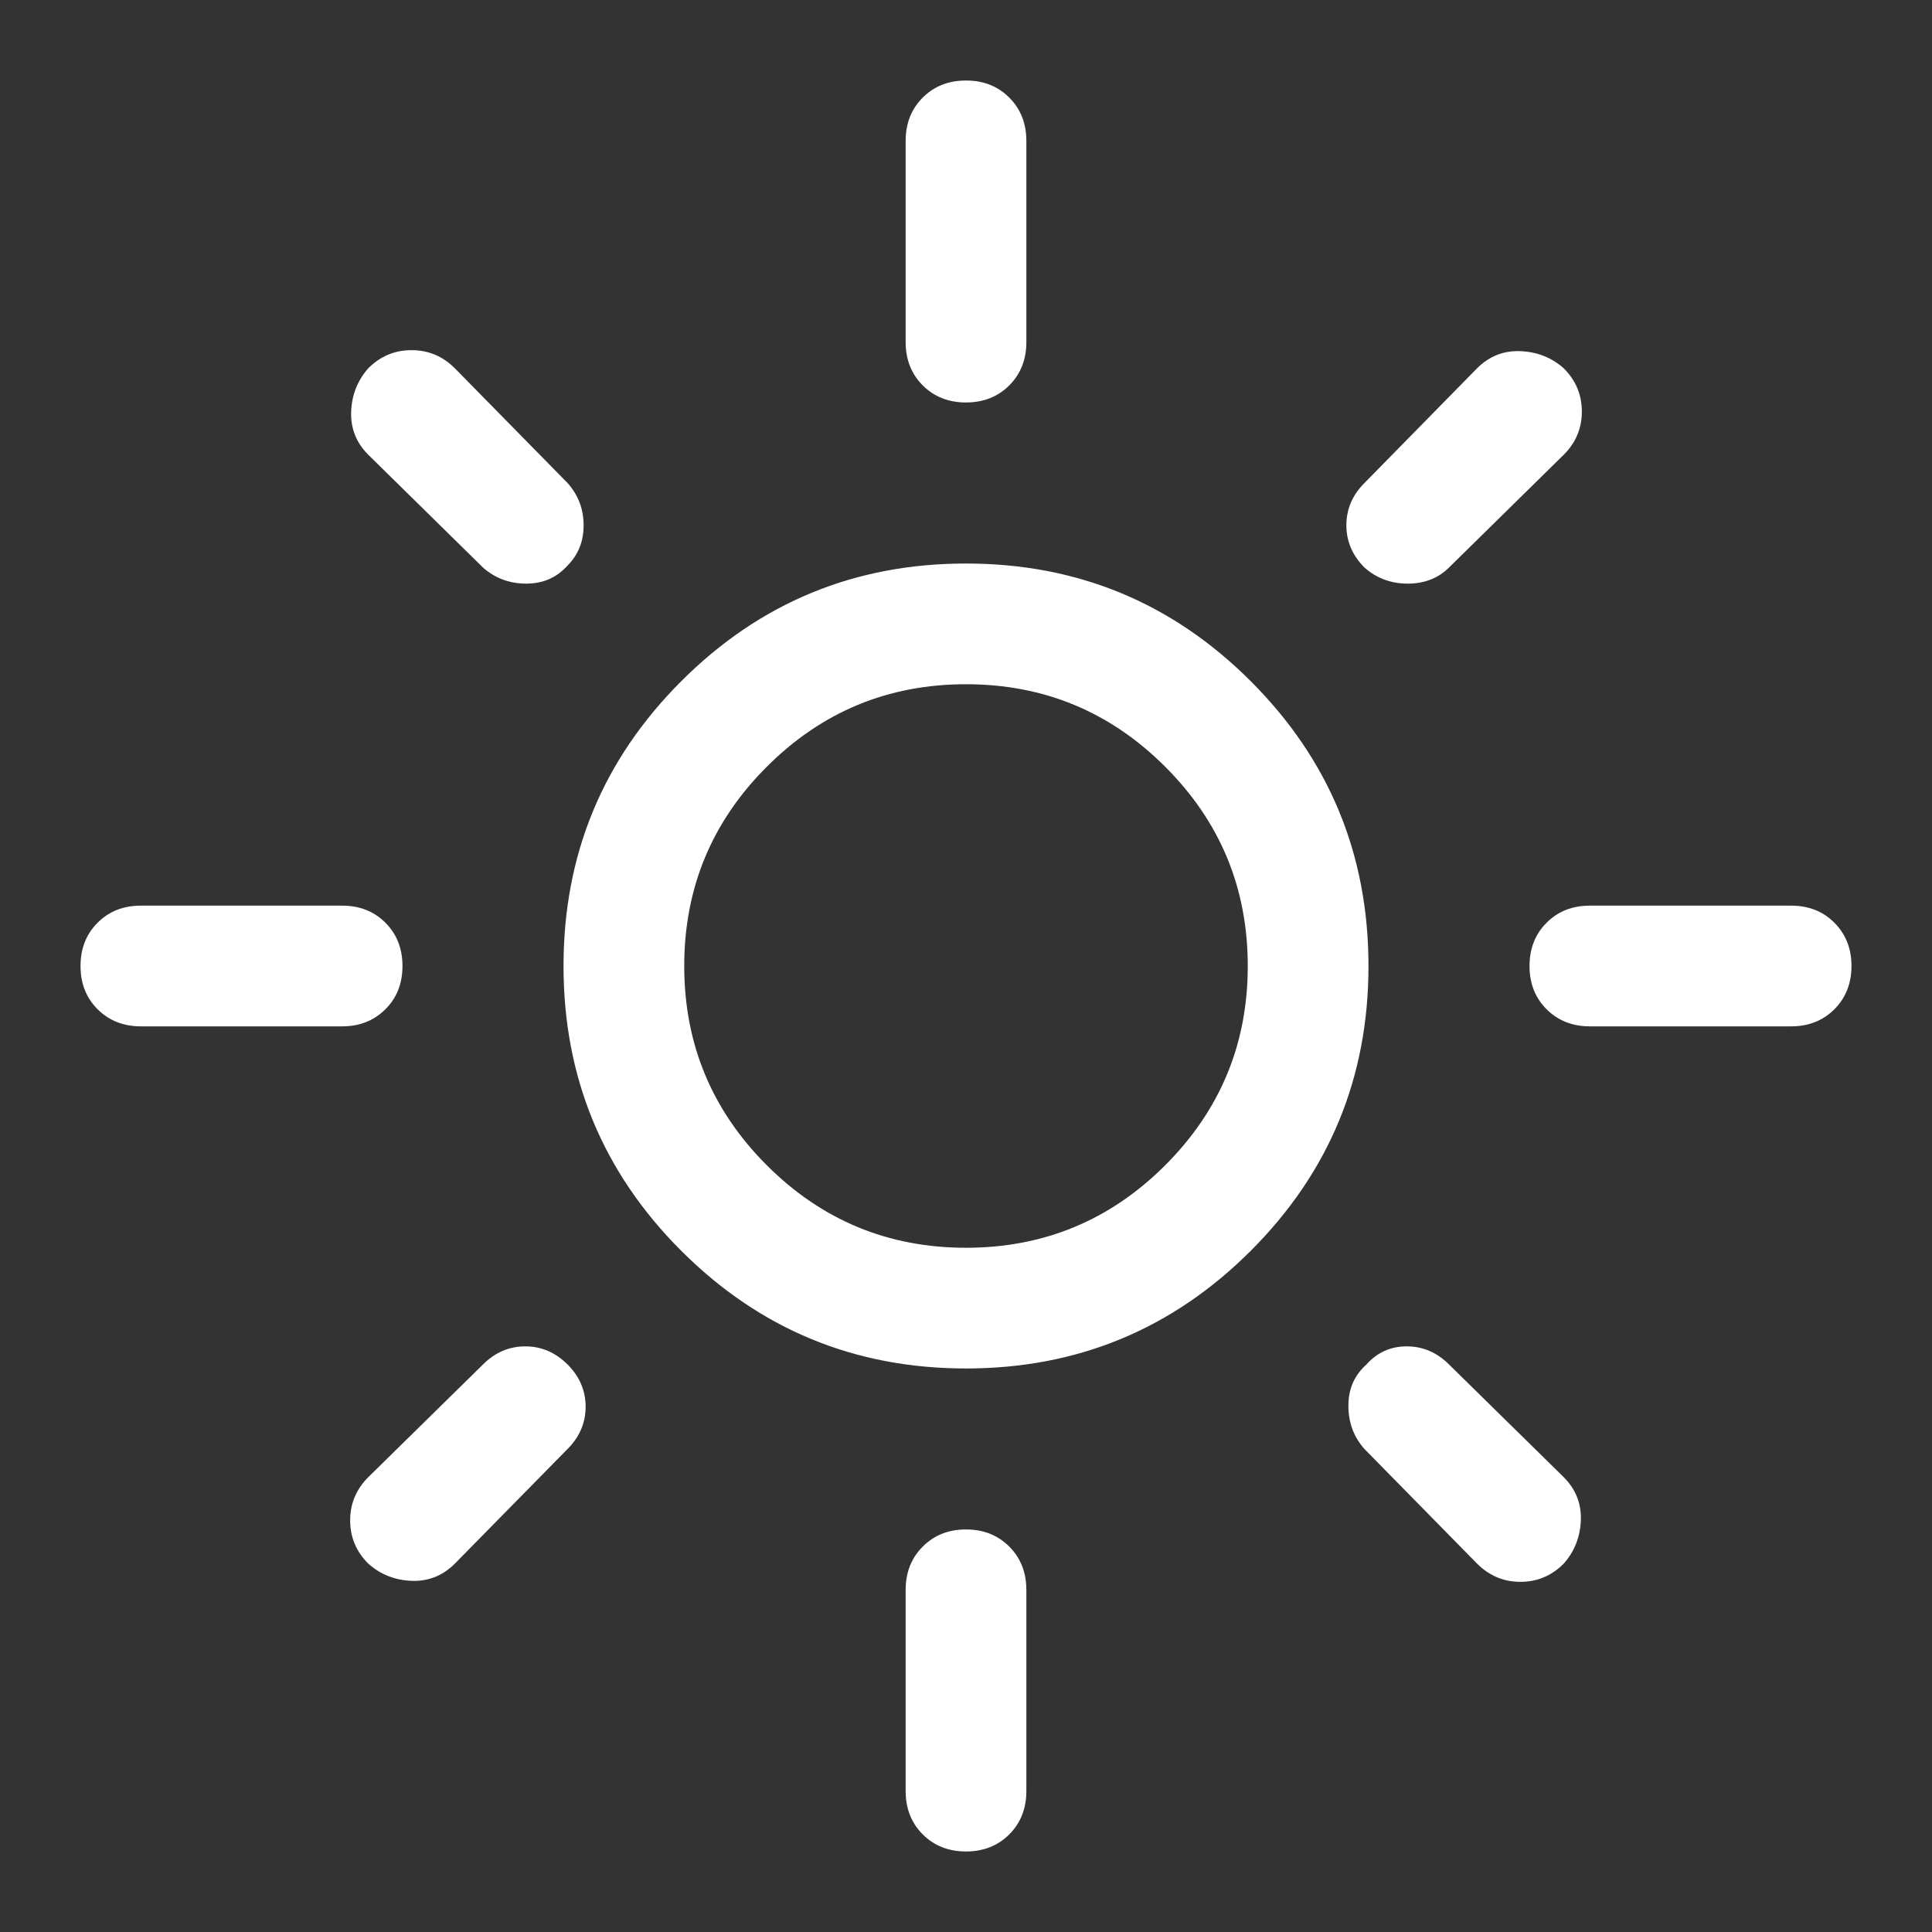 <svg width="25" height="25" viewBox="0 0 25 25" fill="none" xmlns="http://www.w3.org/2000/svg">
<rect x="0" y="0" width="25" height="25" fill="#333333" stroke="none"/>
<path d="M12.5 16.146C13.507 16.146 14.366 15.79 15.078 15.078C15.79 14.366 16.146 13.507 16.146 12.5C16.146 11.493 15.79 10.633 15.078 9.922C14.366 9.21 13.507 8.854 12.5 8.854C11.493 8.854 10.634 9.21 9.922 9.922C9.21 10.633 8.854 11.493 8.854 12.5C8.854 13.507 9.21 14.366 9.922 15.078C10.634 15.79 11.493 16.146 12.5 16.146ZM12.5 17.708C11.059 17.708 9.831 17.2 8.815 16.185C7.799 15.169 7.292 13.941 7.292 12.5C7.292 11.059 7.799 9.831 8.815 8.815C9.831 7.799 11.059 7.292 12.5 7.292C13.941 7.292 15.169 7.799 16.185 8.815C17.201 9.831 17.708 11.059 17.708 12.5C17.708 13.941 17.201 15.169 16.185 16.185C15.169 17.2 13.941 17.708 12.5 17.708ZM1.823 13.281C1.597 13.281 1.411 13.207 1.263 13.06C1.115 12.912 1.042 12.726 1.042 12.5C1.042 12.274 1.115 12.088 1.263 11.94C1.411 11.792 1.597 11.719 1.823 11.719H4.427C4.653 11.719 4.839 11.792 4.987 11.94C5.135 12.088 5.208 12.274 5.208 12.5C5.208 12.726 5.135 12.912 4.987 13.06C4.839 13.207 4.653 13.281 4.427 13.281H1.823ZM20.573 13.281C20.347 13.281 20.16 13.207 20.013 13.06C19.865 12.912 19.792 12.726 19.792 12.5C19.792 12.274 19.865 12.088 20.013 11.94C20.16 11.792 20.347 11.719 20.573 11.719H23.177C23.403 11.719 23.589 11.792 23.737 11.94C23.884 12.088 23.958 12.274 23.958 12.5C23.958 12.726 23.884 12.912 23.737 13.06C23.589 13.207 23.403 13.281 23.177 13.281H20.573ZM12.5 5.208C12.274 5.208 12.088 5.134 11.94 4.987C11.793 4.839 11.719 4.653 11.719 4.427V1.823C11.719 1.597 11.793 1.41 11.94 1.263C12.088 1.115 12.274 1.042 12.5 1.042C12.726 1.042 12.912 1.115 13.06 1.263C13.207 1.41 13.281 1.597 13.281 1.823V4.427C13.281 4.653 13.207 4.839 13.06 4.987C12.912 5.134 12.726 5.208 12.5 5.208ZM12.5 23.958C12.274 23.958 12.088 23.884 11.94 23.737C11.793 23.589 11.719 23.403 11.719 23.177V20.573C11.719 20.347 11.793 20.16 11.94 20.013C12.088 19.865 12.274 19.791 12.5 19.791C12.726 19.791 12.912 19.865 13.06 20.013C13.207 20.16 13.281 20.347 13.281 20.573V23.177C13.281 23.403 13.207 23.589 13.06 23.737C12.912 23.884 12.726 23.958 12.5 23.958ZM6.25 7.344L4.766 5.885C4.609 5.729 4.536 5.542 4.544 5.325C4.553 5.108 4.627 4.922 4.766 4.765C4.922 4.609 5.108 4.531 5.325 4.531C5.542 4.531 5.729 4.609 5.885 4.765L7.344 6.25C7.483 6.406 7.552 6.588 7.552 6.797C7.552 7.005 7.483 7.179 7.344 7.318C7.205 7.474 7.027 7.552 6.81 7.552C6.593 7.552 6.406 7.482 6.25 7.344ZM19.114 20.234L17.656 18.75C17.517 18.594 17.448 18.407 17.448 18.19C17.448 17.973 17.526 17.795 17.682 17.656C17.821 17.5 17.995 17.422 18.203 17.422C18.411 17.422 18.594 17.5 18.75 17.656L20.234 19.114C20.391 19.271 20.464 19.457 20.456 19.674C20.447 19.891 20.373 20.078 20.234 20.234C20.078 20.39 19.892 20.469 19.674 20.469C19.457 20.469 19.271 20.39 19.114 20.234ZM17.656 7.344C17.5 7.187 17.422 7.005 17.422 6.797C17.422 6.588 17.5 6.406 17.656 6.25L19.114 4.765C19.271 4.609 19.457 4.535 19.674 4.544C19.892 4.553 20.078 4.627 20.234 4.765C20.391 4.922 20.469 5.108 20.469 5.325C20.469 5.542 20.391 5.729 20.234 5.885L18.75 7.344C18.611 7.482 18.433 7.552 18.216 7.552C17.999 7.552 17.812 7.482 17.656 7.344ZM4.766 20.234C4.609 20.078 4.531 19.891 4.531 19.674C4.531 19.457 4.609 19.271 4.766 19.114L6.25 17.656C6.406 17.5 6.588 17.422 6.797 17.422C7.005 17.422 7.187 17.5 7.344 17.656C7.5 17.812 7.578 17.995 7.578 18.203C7.578 18.411 7.5 18.594 7.344 18.75L5.885 20.234C5.729 20.39 5.542 20.464 5.325 20.456C5.108 20.447 4.922 20.373 4.766 20.234Z" fill="white"/>
</svg>
